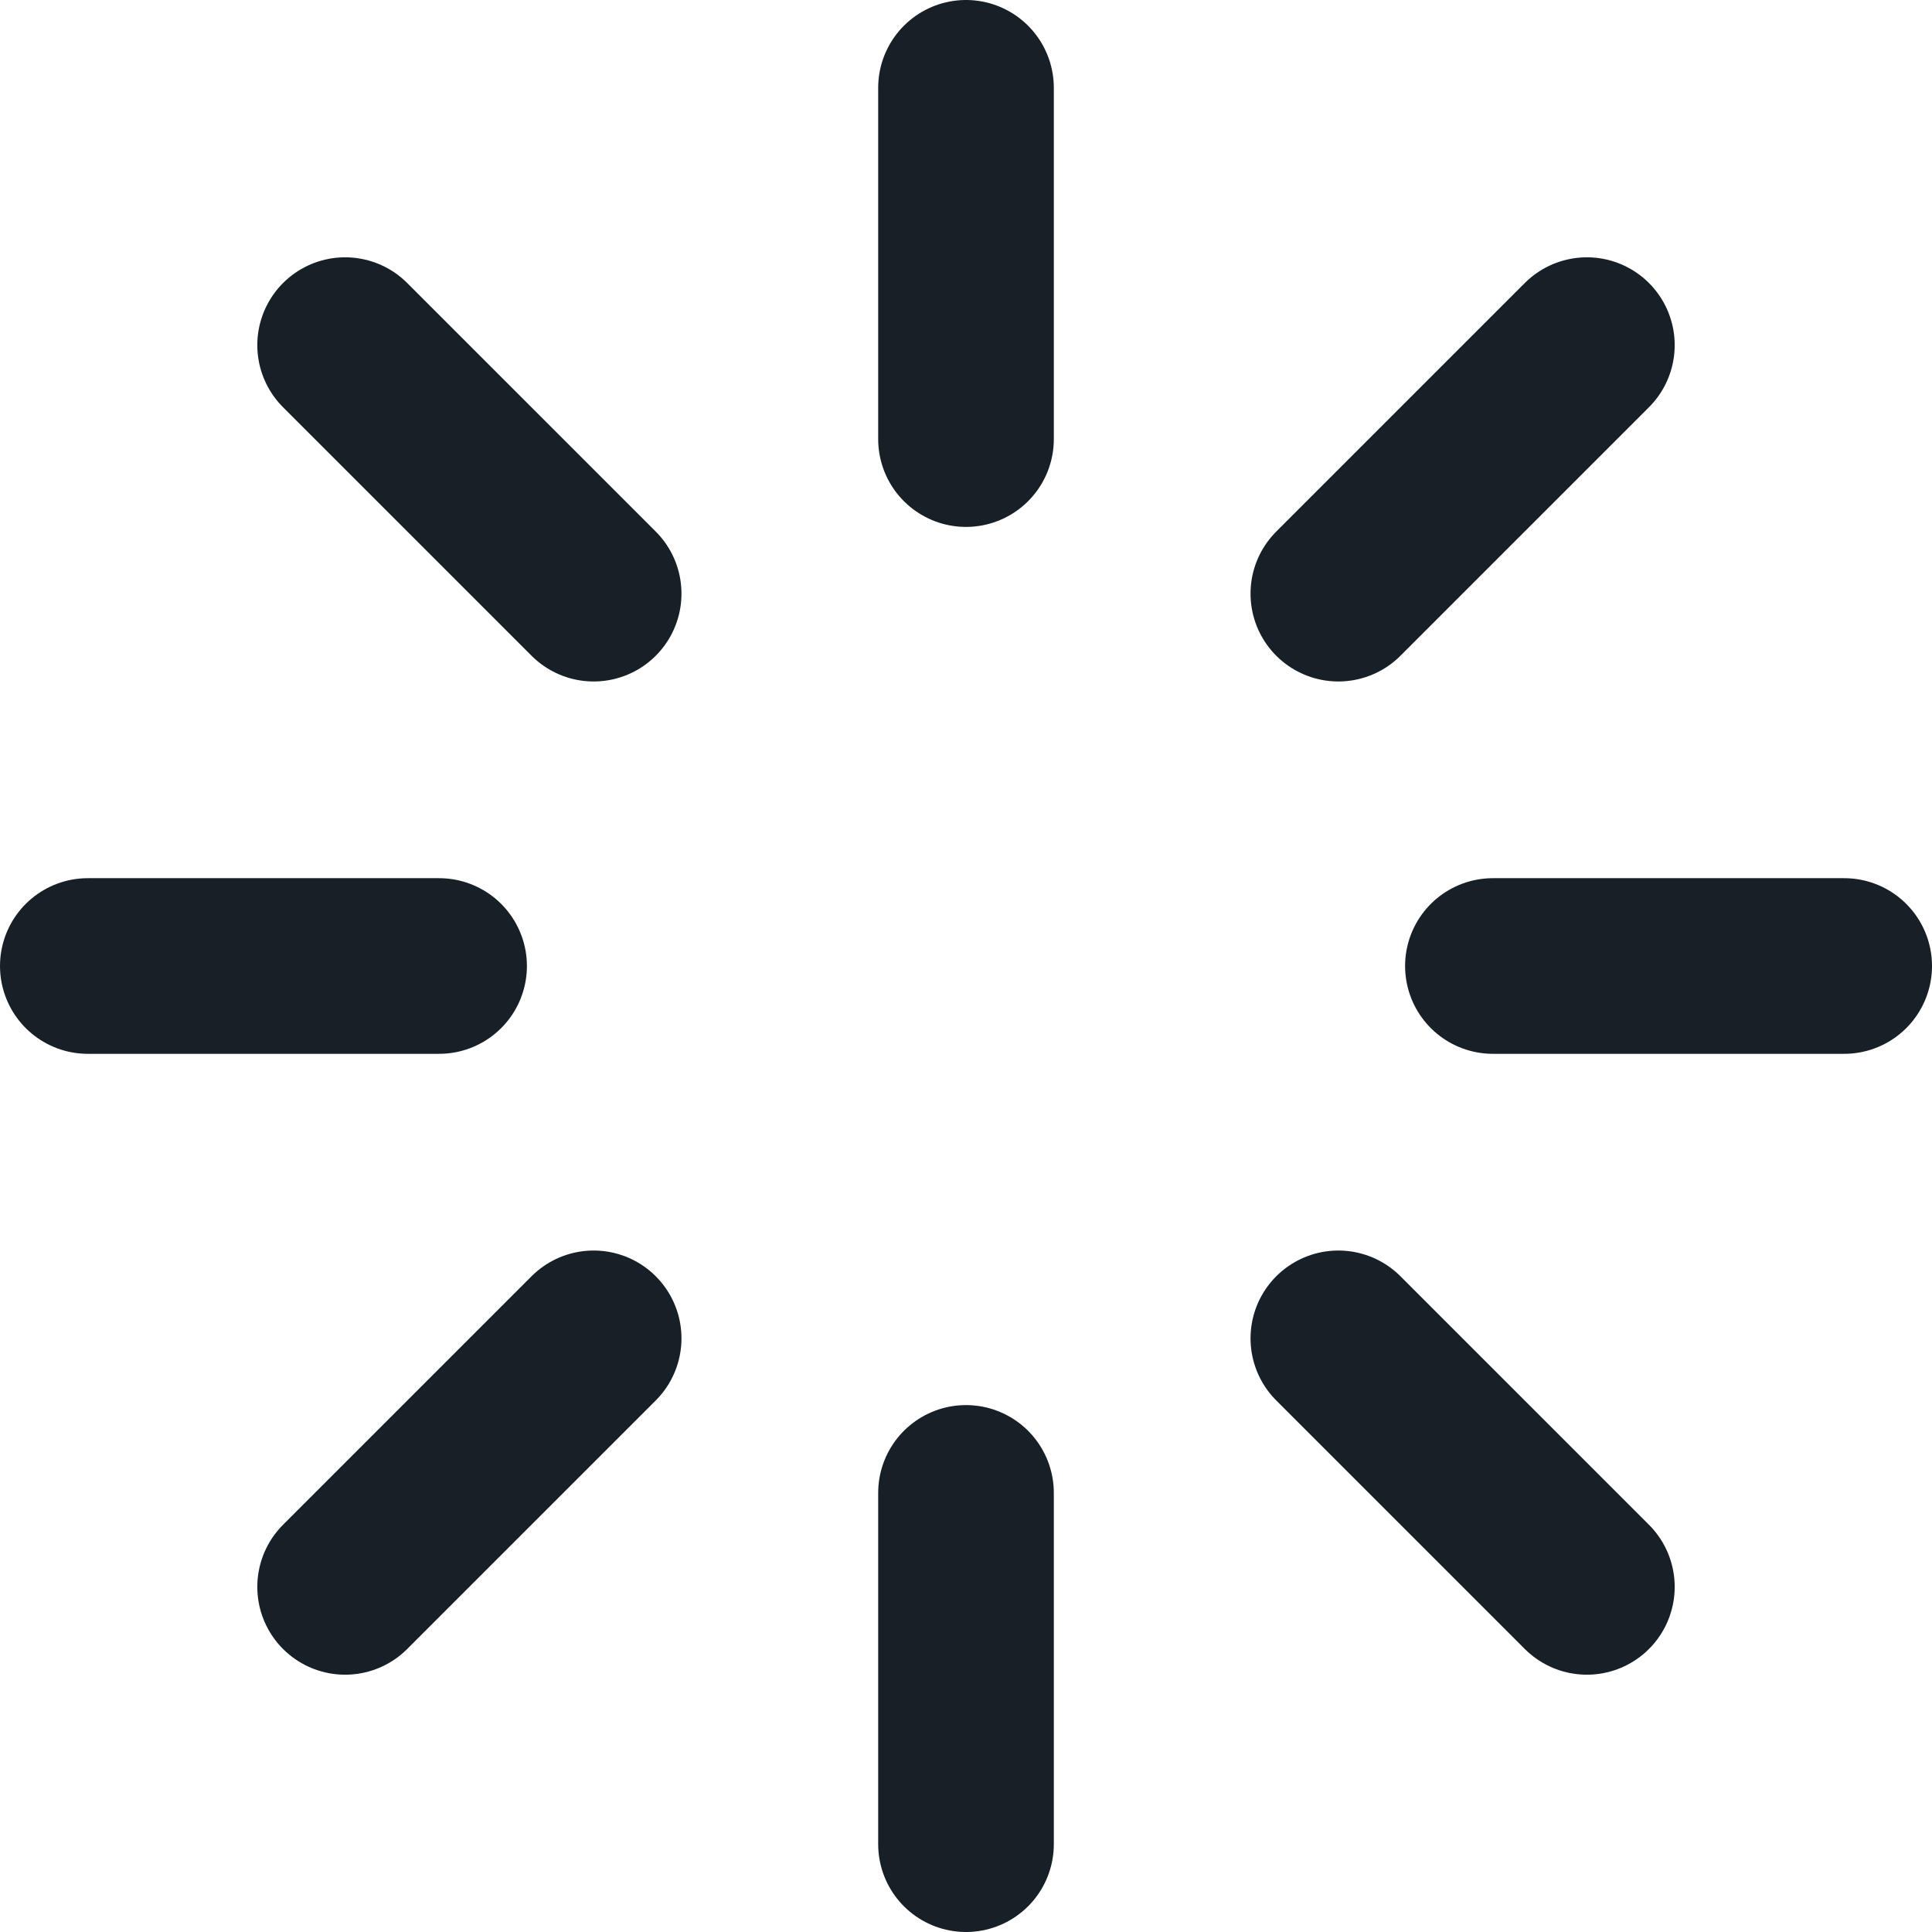 <svg xmlns="http://www.w3.org/2000/svg" width="22" height="22" viewBox="0 0 22 22">
  <g id="loader" transform="translate(-1 -1)">
    <line id="Line_493" data-name="Line 493" y2="4" transform="translate(12 2)" fill="none" stroke="#172026" stroke-linecap="round" stroke-linejoin="round" stroke-width="2"/>
    <line id="Line_494" data-name="Line 494" y2="4" transform="translate(12 18)" fill="none" stroke="#172026" stroke-linecap="round" stroke-linejoin="round" stroke-width="2"/>
    <line id="Line_495" data-name="Line 495" x2="2.83" y2="2.83" transform="translate(4.93 4.93)" fill="none" stroke="#172026" stroke-linecap="round" stroke-linejoin="round" stroke-width="2"/>
    <line id="Line_496" data-name="Line 496" x2="2.83" y2="2.83" transform="translate(16.24 16.24)" fill="none" stroke="#172026" stroke-linecap="round" stroke-linejoin="round" stroke-width="2"/>
    <line id="Line_497" data-name="Line 497" x2="4" transform="translate(2 12)" fill="none" stroke="#172026" stroke-linecap="round" stroke-linejoin="round" stroke-width="2"/>
    <line id="Line_498" data-name="Line 498" x2="4" transform="translate(18 12)" fill="none" stroke="#172026" stroke-linecap="round" stroke-linejoin="round" stroke-width="2"/>
    <line id="Line_499" data-name="Line 499" y1="2.83" x2="2.83" transform="translate(4.93 16.24)" fill="none" stroke="#172026" stroke-linecap="round" stroke-linejoin="round" stroke-width="2"/>
    <line id="Line_500" data-name="Line 500" y1="2.83" x2="2.83" transform="translate(16.24 4.93)" fill="none" stroke="#172026" stroke-linecap="round" stroke-linejoin="round" stroke-width="2"/>
  </g>
</svg>
